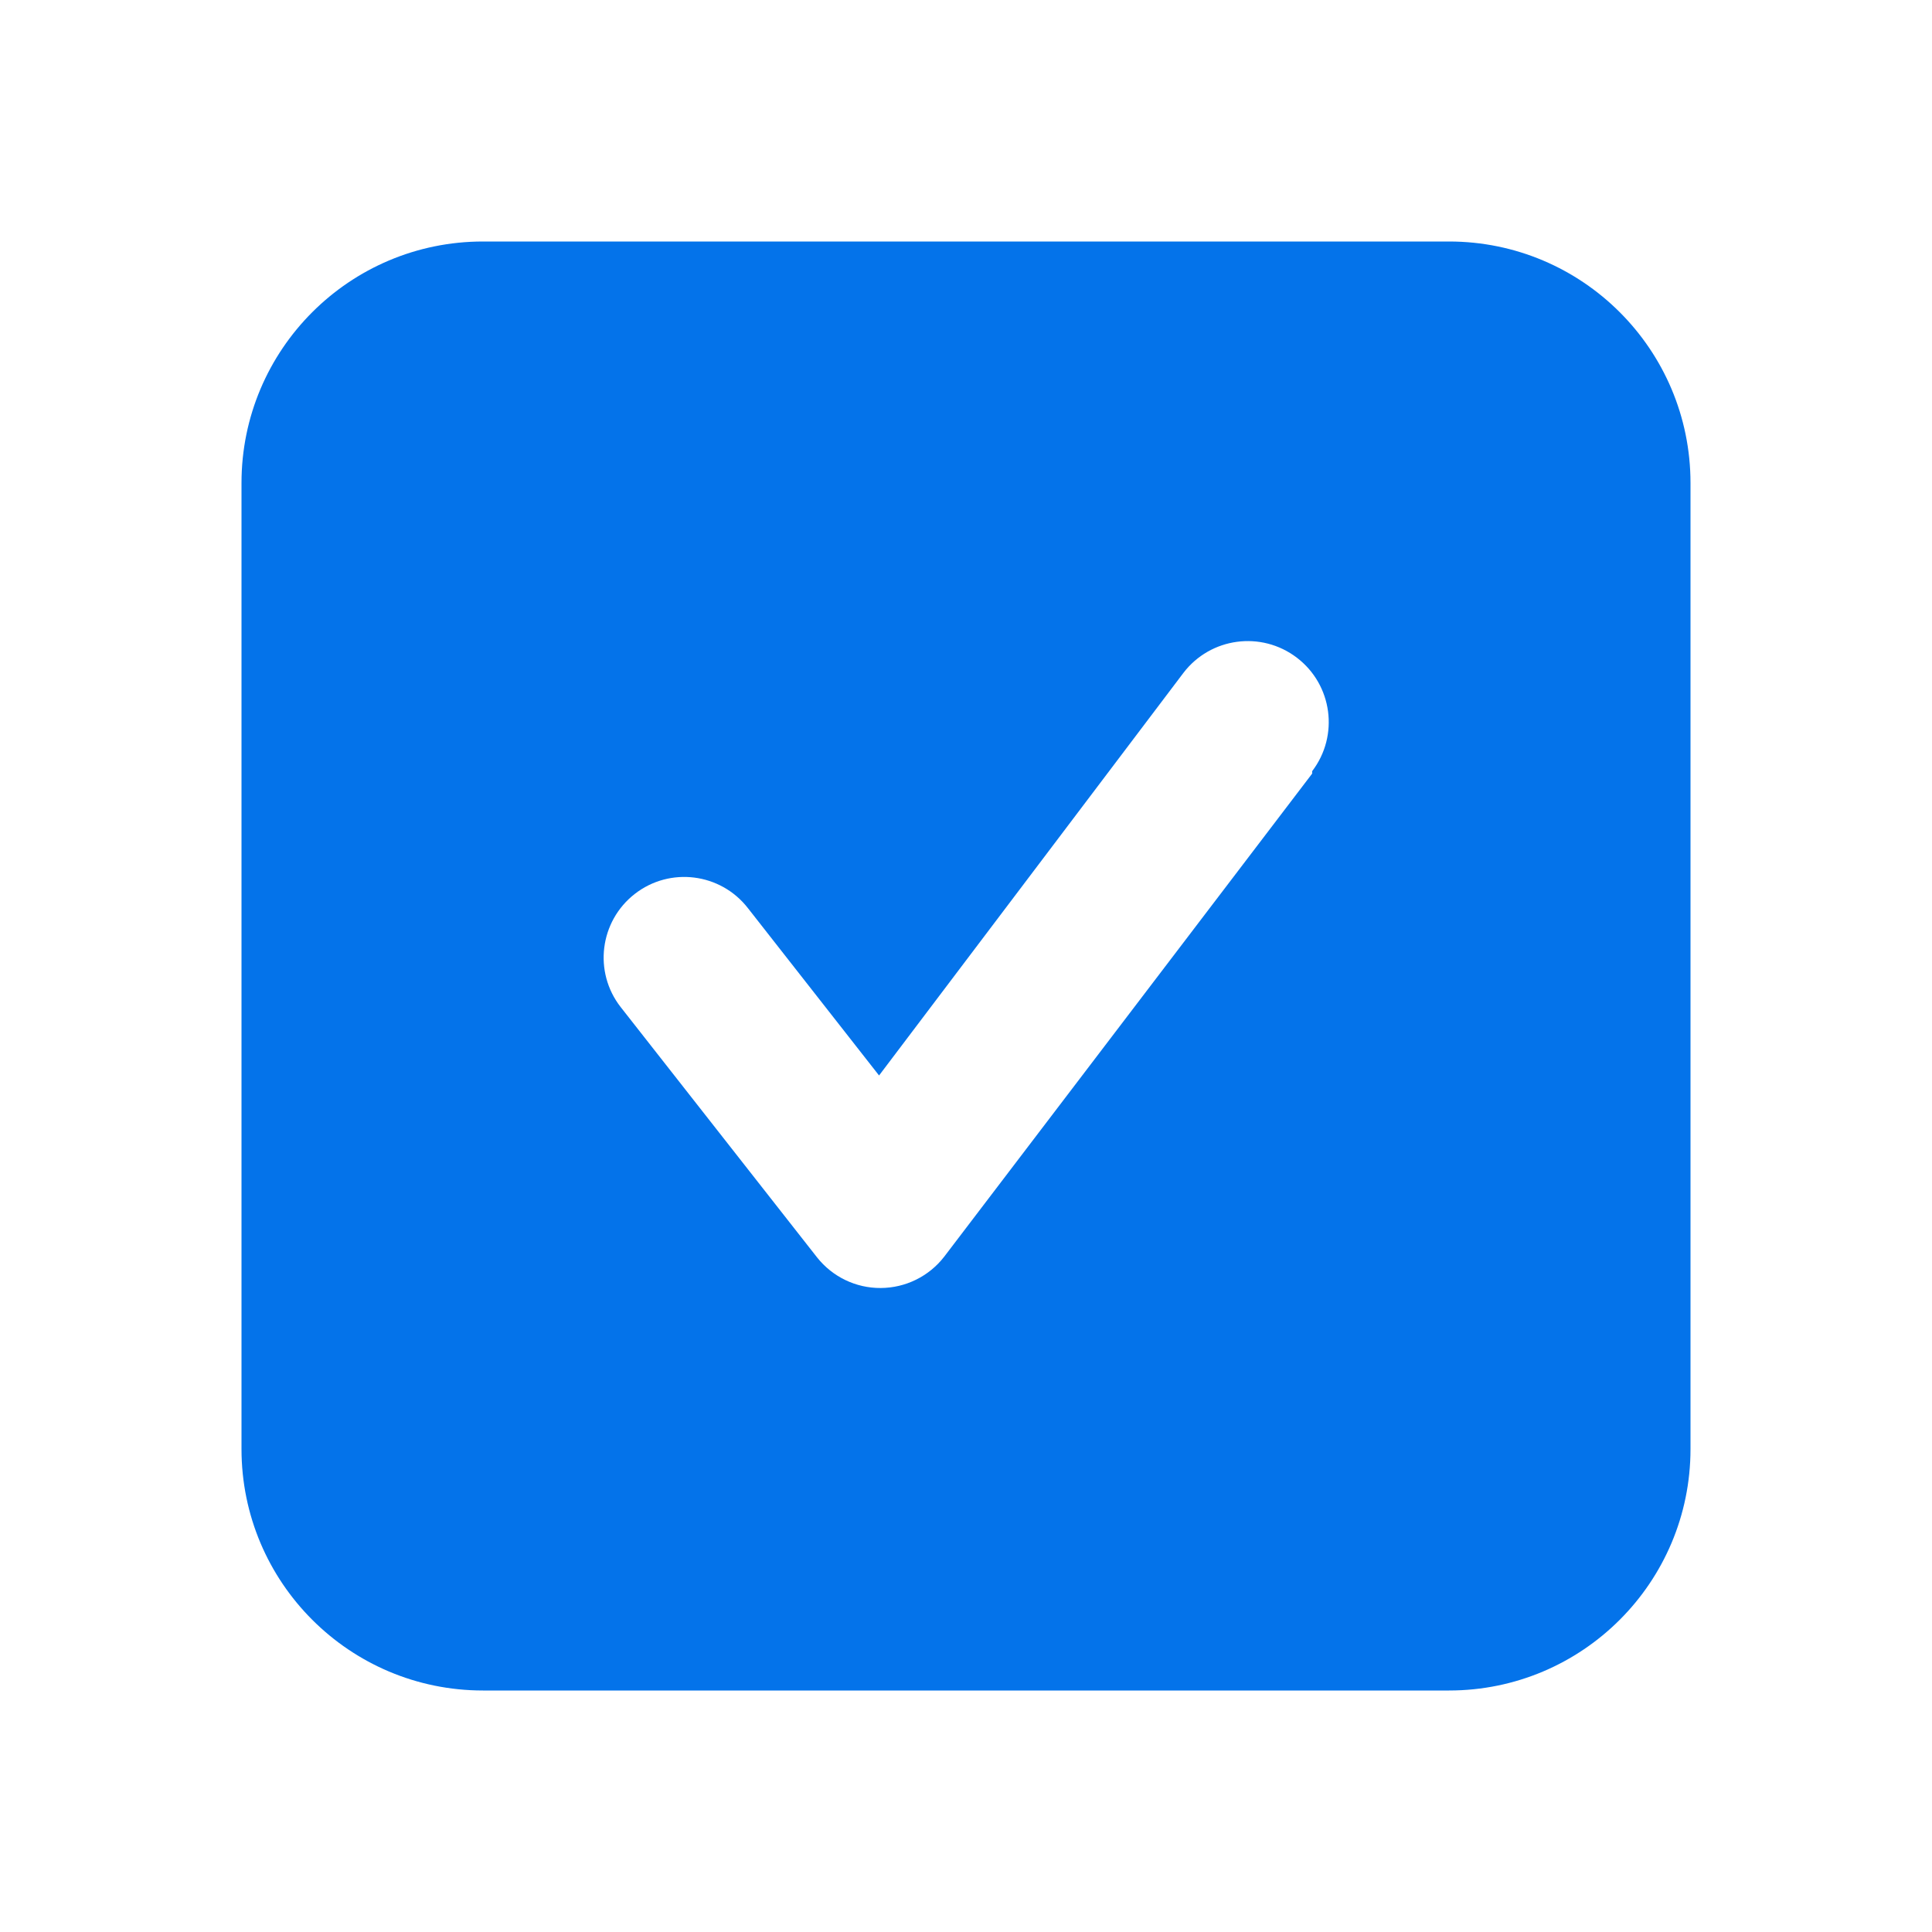 <?xml version="1.0" encoding="UTF-8"?>
<svg width="24px" height="24px" viewBox="0 0 24 24" version="1.1" xmlns="http://www.w3.org/2000/svg" xmlns:xlink="http://www.w3.org/1999/xlink">
    <title>foundation / icon / 24px / Checkmark Square 2 - fill</title>
    <g id="foundation-/-icon-/-24px-/-Checkmark-Square-2---fill" stroke="none" stroke-width="1" fill="none" fill-rule="evenodd">
        <polygon id="24pt-Bounding-Box" opacity="0" fill-rule="nonzero" points="0 0 24 0 24 24 0 24"></polygon>
        <path d="M18,3 L6,3 L6,3 C4.343,3 3,4.343 3,6 C3,6 3,6 3,6 L3,18 L3,18 C3,19.657 4.343,21 6,21 L18,21 L18,21 C19.657,21 21,19.657 21,18 L21,6 L21,6 C21,4.343 19.657,3 18,3 L18,3 Z M16.3,9.61 L11.73,15.61 L11.73,15.61 C11.541,15.855 11.249,15.999 10.94,16 L10.94,16 C10.632,16.002 10.341,15.861 10.15,15.62 L7.71,12.51 L7.71,12.51 C7.37,12.074 7.449,11.445 7.885,11.105 C8.321,10.765 8.95,10.844 9.29,11.28 L10.92,13.36 L14.7,8.36 L14.7,8.36 C15.037,7.918 15.668,7.833 16.11,8.17 C16.552,8.507 16.637,9.138 16.3,9.58 C16.3,9.58 16.3,9.58 16.3,9.58 L16.3,9.61 Z" id="Fill" fill="#0473EA"></path>
    </g>
</svg>